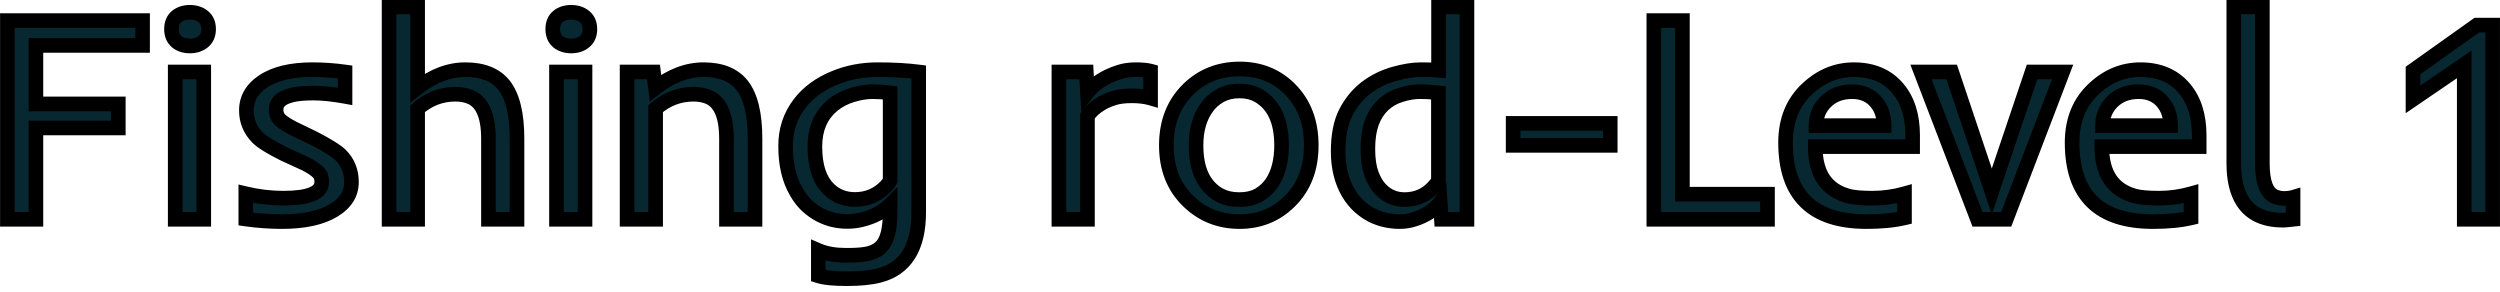 <svg width="171" height="20" viewBox="0 0 171 20" fill="none" xmlns="http://www.w3.org/2000/svg">
<path d="M0.504 1.406H9.752V3.105H2.457V7.109H8.092V8.75H2.457V15H0.504V1.406ZM14.269 1.992C14.269 2.363 14.145 2.65 13.898 2.852C13.657 3.047 13.354 3.145 12.989 3.145C12.625 3.145 12.322 3.047 12.081 2.852C11.847 2.65 11.73 2.363 11.73 1.992C11.73 1.615 11.847 1.328 12.081 1.133C12.322 0.938 12.625 0.84 12.989 0.84C13.354 0.84 13.657 0.938 13.898 1.133C14.145 1.328 14.269 1.615 14.269 1.992ZM11.984 4.922H13.937V15H11.984V4.922ZM19.284 15.156C18.47 15.156 17.646 15.098 16.813 14.98V13.252C17.659 13.454 18.519 13.555 19.391 13.555C21.136 13.555 22.008 13.187 22.008 12.451C22.008 12.171 21.94 11.963 21.803 11.826C21.601 11.611 21.282 11.396 20.846 11.182L19.42 10.527C18.496 10.065 17.897 9.694 17.623 9.414C17.109 8.893 16.852 8.275 16.852 7.559C16.852 6.751 17.226 6.094 17.975 5.586C18.782 5.039 19.915 4.766 21.373 4.766C22.109 4.766 22.851 4.818 23.6 4.922V6.592C22.78 6.442 22.064 6.367 21.452 6.367C20.846 6.367 20.374 6.406 20.035 6.484C19.703 6.562 19.453 6.66 19.284 6.777C19.017 6.96 18.883 7.197 18.883 7.49C18.883 7.777 18.974 8.011 19.157 8.193C19.345 8.369 19.638 8.561 20.035 8.77L21.471 9.463C22.409 9.951 23.011 10.325 23.278 10.586C23.785 11.081 24.04 11.703 24.04 12.451C24.04 13.252 23.636 13.896 22.828 14.385C21.982 14.899 20.8 15.156 19.284 15.156ZM31.144 6.445C30.181 6.445 29.321 6.774 28.566 7.432V15H26.613V0.469H28.566V6.006C29.621 5.179 30.711 4.766 31.837 4.766C33.042 4.766 33.924 5.124 34.484 5.84C35.07 6.595 35.363 7.812 35.363 9.492V15H33.41V9.492C33.41 7.878 32.97 6.914 32.091 6.602C31.811 6.497 31.496 6.445 31.144 6.445ZM40.348 1.992C40.348 2.363 40.225 2.65 39.977 2.852C39.736 3.047 39.434 3.145 39.069 3.145C38.705 3.145 38.402 3.047 38.161 2.852C37.927 2.65 37.809 2.363 37.809 1.992C37.809 1.615 37.927 1.328 38.161 1.133C38.402 0.938 38.705 0.84 39.069 0.84C39.434 0.84 39.736 0.938 39.977 1.133C40.225 1.328 40.348 1.615 40.348 1.992ZM38.063 4.922H40.016V15H38.063V4.922ZM47.434 6.445C46.464 6.445 45.601 6.774 44.846 7.432V15H42.893V4.922H44.699L44.836 6.016C45.897 5.182 46.994 4.766 48.127 4.766C49.325 4.766 50.204 5.124 50.764 5.84C51.35 6.595 51.643 7.812 51.643 9.492V15H49.69V9.492C49.69 7.878 49.253 6.914 48.381 6.602C48.101 6.497 47.785 6.445 47.434 6.445ZM60.105 18.848C59.538 18.991 58.809 19.062 57.917 19.062C57.032 19.062 56.384 18.997 55.974 18.867V17.129C56.488 17.35 57.116 17.461 57.859 17.461C58.607 17.467 59.157 17.419 59.509 17.314C59.861 17.21 60.137 17.041 60.339 16.807C60.704 16.384 60.886 15.618 60.886 14.512V13.994C60.391 14.489 59.74 14.834 58.933 15.029C58.607 15.107 58.282 15.146 57.956 15.146C57.631 15.146 57.312 15.111 56.999 15.039C56.693 14.967 56.387 14.854 56.081 14.697C55.775 14.534 55.482 14.326 55.202 14.072C54.922 13.812 54.675 13.49 54.46 13.105C53.978 12.272 53.737 11.247 53.737 10.029C53.724 8.903 54.05 7.913 54.714 7.061C55.287 6.318 56.075 5.742 57.077 5.332C57.989 4.954 58.975 4.766 60.036 4.766C61.097 4.766 62.032 4.818 62.839 4.922V14.512C62.839 16.947 61.928 18.392 60.105 18.848ZM60.886 6.348C60.469 6.296 60.059 6.27 59.656 6.27C59.252 6.27 58.799 6.344 58.298 6.494C57.797 6.644 57.357 6.872 56.98 7.178C56.153 7.848 55.739 8.799 55.739 10.029C55.739 11.364 56.062 12.337 56.706 12.949C57.188 13.412 57.777 13.643 58.474 13.643C59.314 13.643 60.02 13.346 60.593 12.754C60.73 12.604 60.827 12.471 60.886 12.354V6.348ZM78.699 6.709C78.341 6.605 77.911 6.553 77.41 6.553C76.915 6.553 76.508 6.605 76.189 6.709C75.87 6.807 75.59 6.927 75.349 7.07C74.906 7.331 74.584 7.624 74.382 7.949V15H72.429V4.922H74.304L74.382 6.318C74.871 5.706 75.584 5.247 76.521 4.941C76.86 4.824 77.247 4.766 77.683 4.766C78.119 4.766 78.458 4.798 78.699 4.863V6.709ZM79.778 9.941C79.778 8.359 80.283 7.077 81.292 6.094C82.236 5.176 83.404 4.717 84.798 4.717C86.165 4.717 87.307 5.176 88.225 6.094C89.202 7.07 89.69 8.353 89.69 9.941C89.69 11.523 89.199 12.8 88.216 13.77C87.285 14.694 86.142 15.156 84.788 15.156C83.414 15.156 82.249 14.694 81.292 13.77C80.283 12.8 79.778 11.523 79.778 9.941ZM81.809 9.941C81.809 11.608 82.343 12.741 83.411 13.34C83.788 13.548 84.241 13.652 84.768 13.652C85.296 13.652 85.742 13.548 86.106 13.34C86.471 13.125 86.77 12.845 87.005 12.5C87.441 11.836 87.659 10.983 87.659 9.941C87.659 8.288 87.135 7.155 86.087 6.543C85.722 6.328 85.286 6.221 84.778 6.221C84.27 6.221 83.828 6.328 83.45 6.543C83.079 6.751 82.773 7.028 82.532 7.373C82.05 8.05 81.809 8.906 81.809 9.941ZM93.416 6.025C93.982 5.589 94.617 5.27 95.32 5.068C96.03 4.867 96.648 4.766 97.176 4.766C97.703 4.766 98.11 4.779 98.397 4.805V0.469H100.34V15H98.592L98.514 13.838C98.117 14.365 97.514 14.756 96.707 15.01C96.394 15.107 96.076 15.156 95.75 15.156C95.431 15.156 95.115 15.124 94.803 15.059C94.49 14.993 94.178 14.886 93.865 14.736C93.559 14.58 93.266 14.378 92.986 14.131C92.706 13.877 92.456 13.568 92.234 13.203C91.766 12.402 91.531 11.455 91.531 10.361C91.531 9.268 91.704 8.382 92.049 7.705C92.4 7.021 92.856 6.462 93.416 6.025ZM94.598 7.188C94.266 7.5 94.008 7.904 93.826 8.398C93.65 8.887 93.562 9.482 93.562 10.185C93.562 10.882 93.647 11.458 93.816 11.914C93.986 12.363 94.197 12.715 94.451 12.969C94.9 13.425 95.441 13.652 96.072 13.652C96.886 13.652 97.56 13.353 98.094 12.754C98.231 12.604 98.328 12.471 98.387 12.354V6.348L98.191 6.328C97.892 6.289 97.534 6.27 97.117 6.27C96.707 6.27 96.268 6.344 95.799 6.494C95.33 6.637 94.93 6.868 94.598 7.188ZM103.499 8.438H110.14V9.941H103.499V8.438ZM113.123 1.406H115.077V13.281H120.897V15H113.123V1.406ZM127.66 15.156C123.975 15.156 122.132 13.356 122.132 9.756C122.132 8.206 122.643 6.966 123.666 6.035C124.584 5.189 125.632 4.766 126.81 4.766C128.093 4.766 129.095 5.195 129.818 6.055C130.489 6.855 130.824 7.926 130.824 9.268V10.029H124.164C124.164 11.872 124.916 12.998 126.42 13.408C126.778 13.506 127.328 13.555 128.07 13.555C128.819 13.555 129.551 13.454 130.267 13.252V14.902C129.551 15.072 128.682 15.156 127.66 15.156ZM128.871 8.594C128.871 7.969 128.698 7.441 128.353 7.012C127.949 6.517 127.393 6.27 126.683 6.27C125.935 6.27 125.326 6.507 124.857 6.982C124.427 7.425 124.213 7.962 124.213 8.594H128.871ZM131.395 4.922H133.495L136.239 13.096L138.993 4.922H141.083L137.225 15H135.262L131.395 4.922ZM147.26 15.156C143.575 15.156 141.732 13.356 141.732 9.756C141.732 8.206 142.243 6.966 143.266 6.035C144.184 5.189 145.232 4.766 146.41 4.766C147.693 4.766 148.695 5.195 149.418 6.055C150.089 6.855 150.424 7.926 150.424 9.268V10.029H143.764C143.764 11.872 144.516 12.998 146.02 13.408C146.378 13.506 146.928 13.555 147.67 13.555C148.419 13.555 149.151 13.454 149.867 13.252V14.902C149.151 15.072 148.282 15.156 147.26 15.156ZM148.471 8.594C148.471 7.969 148.298 7.441 147.953 7.012C147.549 6.517 146.993 6.27 146.283 6.27C145.535 6.27 144.926 6.507 144.457 6.982C144.027 7.425 143.812 7.962 143.812 8.594H148.471ZM152.792 0.469H154.745V11.182C154.745 12.471 155.038 13.229 155.624 13.457C155.82 13.535 156.028 13.574 156.249 13.574C156.471 13.574 156.669 13.548 156.845 13.496V15L156.484 15.039C156.366 15.052 156.252 15.059 156.142 15.059C154.892 15.059 153.99 14.648 153.437 13.828C153.007 13.184 152.792 12.305 152.792 11.191V0.469ZM168.554 4.404L165.048 6.797V4.824L169.414 1.719H170.498V15H168.554V4.404Z" fill="#082831"/>
<path d="M0.504 1.406V0.906H0.004V1.406H0.504ZM9.752 1.406H10.252V0.906H9.752V1.406ZM9.752 3.105V3.605H10.252V3.105H9.752ZM2.457 3.105V2.605H1.957V3.105H2.457ZM2.457 7.109H1.957V7.609H2.457V7.109ZM8.092 7.109H8.592V6.609H8.092V7.109ZM8.092 8.75V9.25H8.592V8.75H8.092ZM2.457 8.75V8.25H1.957V8.75H2.457ZM2.457 15V15.5H2.957V15H2.457ZM0.504 15H0.004V15.5H0.504V15ZM0.504 1.906H9.752V0.906H0.504V1.906ZM9.252 1.406V3.105H10.252V1.406H9.252ZM9.752 2.605H2.457V3.605H9.752V2.605ZM1.957 3.105V7.109H2.957V3.105H1.957ZM2.457 7.609H8.092V6.609H2.457V7.609ZM7.592 7.109V8.75H8.592V7.109H7.592ZM8.092 8.25H2.457V9.25H8.092V8.25ZM1.957 8.75V15H2.957V8.75H1.957ZM2.457 14.5H0.504V15.5H2.457V14.5ZM1.004 15V1.406H0.004V15H1.004ZM13.898 2.852L14.213 3.24L14.214 3.239L13.898 2.852ZM12.081 2.852L11.755 3.23L11.761 3.235L11.766 3.24L12.081 2.852ZM12.081 1.133L11.766 0.744L11.761 0.749L12.081 1.133ZM13.898 1.133L13.583 1.521L13.588 1.525L13.898 1.133ZM11.984 4.922V4.422H11.484V4.922H11.984ZM13.937 4.922H14.437V4.422H13.937V4.922ZM13.937 15V15.5H14.437V15H13.937ZM11.984 15H11.484V15.5H11.984V15ZM13.769 1.992C13.769 2.24 13.693 2.373 13.582 2.464L14.214 3.239C14.597 2.926 14.769 2.486 14.769 1.992H13.769ZM13.583 2.463C13.446 2.574 13.26 2.645 12.989 2.645V3.645C13.448 3.645 13.867 3.52 14.213 3.24L13.583 2.463ZM12.989 2.645C12.719 2.645 12.533 2.574 12.396 2.463L11.766 3.24C12.111 3.52 12.531 3.645 12.989 3.645V2.645ZM12.408 2.473C12.306 2.385 12.23 2.25 12.23 1.992H11.23C11.23 2.477 11.388 2.915 11.755 3.23L12.408 2.473ZM12.23 1.992C12.23 1.724 12.308 1.595 12.401 1.517L11.761 0.749C11.386 1.061 11.23 1.505 11.23 1.992H12.23ZM12.396 1.521C12.533 1.41 12.719 1.34 12.989 1.34V0.34C12.531 0.34 12.111 0.465 11.766 0.744L12.396 1.521ZM12.989 1.34C13.26 1.34 13.446 1.41 13.583 1.521L14.213 0.744C13.867 0.465 13.448 0.34 12.989 0.34V1.34ZM13.588 1.525C13.691 1.607 13.769 1.734 13.769 1.992H14.769C14.769 1.495 14.599 1.05 14.207 0.74L13.588 1.525ZM11.984 5.422H13.937V4.422H11.984V5.422ZM13.437 4.922V15H14.437V4.922H13.437ZM13.937 14.5H11.984V15.5H13.937V14.5ZM12.484 15V4.922H11.484V15H12.484ZM16.813 14.98H16.313V15.415L16.743 15.476L16.813 14.98ZM16.813 13.252L16.929 12.766L16.313 12.619V13.252H16.813ZM21.803 11.826L21.439 12.168L21.444 12.174L21.45 12.18L21.803 11.826ZM20.846 11.182L21.067 10.733L21.055 10.727L20.846 11.182ZM19.42 10.527L19.197 10.975L19.204 10.978L19.212 10.982L19.42 10.527ZM17.623 9.414L17.981 9.065L17.979 9.063L17.623 9.414ZM17.975 5.586L17.695 5.172L17.694 5.172L17.975 5.586ZM23.6 4.922H24.1V4.487L23.669 4.427L23.6 4.922ZM23.6 6.592L23.51 7.084L24.1 7.191V6.592H23.6ZM20.035 6.484L19.923 5.997L19.921 5.998L20.035 6.484ZM19.284 6.777L19.566 7.19L19.568 7.188L19.284 6.777ZM19.157 8.193L18.803 8.547L18.809 8.553L18.816 8.559L19.157 8.193ZM20.035 8.77L19.803 9.212L19.811 9.216L19.818 9.22L20.035 8.77ZM21.471 9.463L21.702 9.019L21.695 9.016L21.689 9.013L21.471 9.463ZM23.278 10.586L22.929 10.944L22.929 10.944L23.278 10.586ZM22.828 14.385L22.57 13.957L22.569 13.957L22.828 14.385ZM19.284 14.656C18.494 14.656 17.694 14.599 16.883 14.485L16.743 15.476C17.599 15.596 18.446 15.656 19.284 15.656V14.656ZM17.313 14.98V13.252H16.313V14.98H17.313ZM16.697 13.738C17.581 13.949 18.48 14.055 19.391 14.055V13.055C18.558 13.055 17.737 12.958 16.929 12.766L16.697 13.738ZM19.391 14.055C20.283 14.055 21.018 13.963 21.548 13.739C21.818 13.626 22.061 13.467 22.237 13.244C22.419 13.014 22.508 12.742 22.508 12.451H21.508C21.508 12.528 21.488 12.579 21.452 12.624C21.411 12.677 21.326 12.748 21.16 12.818C20.817 12.963 20.243 13.055 19.391 13.055V14.055ZM22.508 12.451C22.508 12.098 22.422 11.738 22.157 11.473L21.45 12.18C21.457 12.188 21.508 12.244 21.508 12.451H22.508ZM22.168 11.484C21.907 11.206 21.527 10.96 21.067 10.733L20.625 11.63C21.038 11.834 21.296 12.017 21.439 12.168L22.168 11.484ZM21.055 10.727L19.629 10.073L19.212 10.982L20.638 11.636L21.055 10.727ZM19.644 10.08C18.713 9.615 18.188 9.276 17.981 9.065L17.266 9.763C17.606 10.112 18.278 10.515 19.197 10.975L19.644 10.08ZM17.979 9.063C17.555 8.633 17.352 8.14 17.352 7.559H16.352C16.352 8.409 16.663 9.153 17.268 9.765L17.979 9.063ZM17.352 7.559C17.352 6.939 17.625 6.428 18.256 6L17.694 5.172C16.828 5.76 16.352 6.563 16.352 7.559H17.352ZM18.255 6C18.948 5.531 19.968 5.266 21.373 5.266V4.266C19.862 4.266 18.616 4.548 17.695 5.172L18.255 6ZM21.373 5.266C22.085 5.266 22.805 5.316 23.531 5.417L23.669 4.427C22.898 4.319 22.133 4.266 21.373 4.266V5.266ZM23.1 4.922V6.592H24.1V4.922H23.1ZM23.69 6.1C22.85 5.947 22.102 5.867 21.452 5.867V6.867C22.025 6.867 22.71 6.938 23.51 7.084L23.69 6.1ZM21.452 5.867C20.832 5.867 20.316 5.907 19.923 5.997L20.148 6.972C20.432 6.906 20.86 6.867 21.452 6.867V5.867ZM19.921 5.998C19.563 6.082 19.243 6.198 18.999 6.366L19.568 7.188C19.663 7.123 19.844 7.043 20.15 6.971L19.921 5.998ZM19.002 6.364C18.615 6.629 18.383 7.013 18.383 7.49H19.383C19.383 7.382 19.419 7.291 19.566 7.19L19.002 6.364ZM18.383 7.49C18.383 7.893 18.516 8.26 18.803 8.547L19.51 7.84C19.433 7.762 19.383 7.66 19.383 7.49H18.383ZM18.816 8.559C19.053 8.78 19.391 8.996 19.803 9.212L20.268 8.327C19.886 8.126 19.638 7.959 19.497 7.827L18.816 8.559ZM19.818 9.22L21.254 9.913L21.689 9.013L20.253 8.319L19.818 9.22ZM21.24 9.906C22.186 10.399 22.723 10.743 22.929 10.944L23.627 10.228C23.299 9.908 22.631 9.503 21.702 9.019L21.24 9.906ZM22.929 10.944C23.334 11.339 23.54 11.829 23.54 12.451H24.54C24.54 11.576 24.237 10.822 23.627 10.228L22.929 10.944ZM23.54 12.451C23.54 13.043 23.259 13.54 22.57 13.957L23.087 14.813C24.013 14.253 24.54 13.461 24.54 12.451H23.54ZM22.569 13.957C21.832 14.405 20.754 14.656 19.284 14.656V15.656C20.847 15.656 22.133 15.393 23.088 14.812L22.569 13.957ZM28.566 7.432L28.238 7.055L28.066 7.204V7.432H28.566ZM28.566 15V15.5H29.066V15H28.566ZM26.613 15H26.113V15.5H26.613V15ZM26.613 0.469V-0.031H26.113V0.469H26.613ZM28.566 0.469H29.066V-0.031H28.566V0.469ZM28.566 6.006H28.066V7.033L28.875 6.399L28.566 6.006ZM34.484 5.84L34.879 5.533L34.878 5.532L34.484 5.84ZM35.363 15V15.5H35.863V15H35.363ZM33.41 15H32.91V15.5H33.41V15ZM32.091 6.602L31.917 7.07L31.924 7.073L32.091 6.602ZM31.144 5.945C30.055 5.945 29.08 6.321 28.238 7.055L28.894 7.809C29.562 7.227 30.306 6.945 31.144 6.945V5.945ZM28.066 7.432V15H29.066V7.432H28.066ZM28.566 14.5H26.613V15.5H28.566V14.5ZM27.113 15V0.469H26.113V15H27.113ZM26.613 0.969H28.566V-0.031H26.613V0.969ZM28.066 0.469V6.006H29.066V0.469H28.066ZM28.875 6.399C29.858 5.628 30.843 5.266 31.837 5.266V4.266C30.579 4.266 29.383 4.73 28.258 5.612L28.875 6.399ZM31.837 5.266C32.942 5.266 33.654 5.59 34.09 6.148L34.878 5.532C34.194 4.658 33.142 4.266 31.837 4.266V5.266ZM34.089 6.146C34.572 6.769 34.863 7.848 34.863 9.492H35.863C35.863 7.777 35.568 6.421 34.879 5.533L34.089 6.146ZM34.863 9.492V15H35.863V9.492H34.863ZM35.363 14.5H33.41V15.5H35.363V14.5ZM33.91 15V9.492H32.91V15H33.91ZM33.91 9.492C33.91 7.838 33.461 6.558 32.259 6.13L31.924 7.073C32.48 7.27 32.91 7.918 32.91 9.492H33.91ZM32.266 6.133C31.921 6.005 31.545 5.945 31.144 5.945V6.945C31.447 6.945 31.702 6.99 31.917 7.07L32.266 6.133ZM39.977 2.852L40.292 3.24L40.293 3.239L39.977 2.852ZM38.161 2.852L37.835 3.23L37.84 3.235L37.846 3.24L38.161 2.852ZM38.161 1.133L37.846 0.744L37.841 0.749L38.161 1.133ZM39.977 1.133L39.662 1.521L39.667 1.525L39.977 1.133ZM38.063 4.922V4.422H37.563V4.922H38.063ZM40.016 4.922H40.516V4.422H40.016V4.922ZM40.016 15V15.5H40.516V15H40.016ZM38.063 15H37.563V15.5H38.063V15ZM39.848 1.992C39.848 2.24 39.773 2.373 39.661 2.464L40.293 3.239C40.677 2.926 40.848 2.486 40.848 1.992H39.848ZM39.662 2.463C39.526 2.574 39.34 2.645 39.069 2.645V3.645C39.527 3.645 39.947 3.52 40.292 3.24L39.662 2.463ZM39.069 2.645C38.798 2.645 38.613 2.574 38.476 2.463L37.846 3.24C38.191 3.52 38.611 3.645 39.069 3.645V2.645ZM38.487 2.473C38.385 2.385 38.309 2.25 38.309 1.992H37.309C37.309 2.477 37.468 2.915 37.835 3.23L38.487 2.473ZM38.309 1.992C38.309 1.724 38.387 1.595 38.481 1.517L37.841 0.749C37.466 1.061 37.309 1.505 37.309 1.992H38.309ZM38.476 1.521C38.613 1.41 38.798 1.34 39.069 1.34V0.34C38.611 0.34 38.191 0.465 37.846 0.744L38.476 1.521ZM39.069 1.34C39.34 1.34 39.526 1.41 39.662 1.521L40.292 0.744C39.947 0.465 39.527 0.34 39.069 0.34V1.34ZM39.667 1.525C39.771 1.607 39.848 1.734 39.848 1.992H40.848C40.848 1.495 40.679 1.05 40.287 0.74L39.667 1.525ZM38.063 5.422H40.016V4.422H38.063V5.422ZM39.516 4.922V15H40.516V4.922H39.516ZM40.016 14.5H38.063V15.5H40.016V14.5ZM38.563 15V4.922H37.563V15H38.563ZM44.846 7.432L44.517 7.055L44.346 7.204V7.432H44.846ZM44.846 15V15.5H45.346V15H44.846ZM42.893 15H42.393V15.5H42.893V15ZM42.893 4.922V4.422H42.393V4.922H42.893ZM44.699 4.922L45.195 4.86L45.141 4.422H44.699V4.922ZM44.836 6.016L44.34 6.078L44.45 6.955L45.145 6.409L44.836 6.016ZM50.764 5.84L51.159 5.533L51.158 5.532L50.764 5.84ZM51.643 15V15.5H52.143V15H51.643ZM49.69 15H49.19V15.5H49.69V15ZM48.381 6.602L48.206 7.07L48.212 7.072L48.381 6.602ZM47.434 5.945C46.339 5.945 45.36 6.321 44.517 7.055L45.174 7.809C45.841 7.228 46.588 6.945 47.434 6.945V5.945ZM44.346 7.432V15H45.346V7.432H44.346ZM44.846 14.5H42.893V15.5H44.846V14.5ZM43.393 15V4.922H42.393V15H43.393ZM42.893 5.422H44.699V4.422H42.893V5.422ZM44.203 4.984L44.34 6.078L45.332 5.954L45.195 4.86L44.203 4.984ZM45.145 6.409C46.135 5.631 47.127 5.266 48.127 5.266V4.266C46.862 4.266 45.659 4.734 44.527 5.622L45.145 6.409ZM48.127 5.266C49.224 5.266 49.933 5.589 50.37 6.148L51.158 5.532C50.474 4.658 49.426 4.266 48.127 4.266V5.266ZM50.369 6.146C50.852 6.769 51.143 7.848 51.143 9.492H52.143C52.143 7.777 51.848 6.421 51.159 5.533L50.369 6.146ZM51.143 9.492V15H52.143V9.492H51.143ZM51.643 14.5H49.69V15.5H51.643V14.5ZM50.19 15V9.492H49.19V15H50.19ZM50.19 9.492C50.19 7.84 49.745 6.559 48.55 6.131L48.212 7.072C48.761 7.269 49.19 7.916 49.19 9.492H50.19ZM48.555 6.133C48.211 6.005 47.834 5.945 47.434 5.945V6.945C47.736 6.945 47.991 6.99 48.206 7.07L48.555 6.133ZM60.105 18.848L59.983 18.363L59.982 18.363L60.105 18.848ZM55.974 18.867H55.474V19.233L55.822 19.344L55.974 18.867ZM55.974 17.129L56.172 16.67L55.474 16.369V17.129H55.974ZM57.859 17.461L57.863 16.961H57.859V17.461ZM60.339 16.807L59.96 16.48L59.96 16.48L60.339 16.807ZM60.886 13.994H61.386V12.787L60.532 13.641L60.886 13.994ZM58.933 15.029L59.05 15.515L59.05 15.515L58.933 15.029ZM56.999 15.039L56.885 15.526L56.888 15.526L56.999 15.039ZM56.081 14.697L55.846 15.139L55.854 15.143L56.081 14.697ZM55.202 14.072L54.862 14.438L54.866 14.443L55.202 14.072ZM54.46 13.105L54.897 12.861L54.893 12.855L54.46 13.105ZM53.737 10.029H54.237L54.237 10.024L53.737 10.029ZM54.714 7.061L55.109 7.368L55.11 7.366L54.714 7.061ZM57.077 5.332L57.267 5.795L57.269 5.794L57.077 5.332ZM62.839 4.922H63.339V4.482L62.903 4.426L62.839 4.922ZM60.886 6.348H61.386V5.906L60.948 5.852L60.886 6.348ZM58.298 6.494L58.155 6.015L58.298 6.494ZM56.98 7.178L56.665 6.789L56.665 6.789L56.98 7.178ZM56.706 12.949L57.052 12.588L57.05 12.587L56.706 12.949ZM60.593 12.754L60.952 13.101L60.957 13.096L60.962 13.091L60.593 12.754ZM60.886 12.354L61.333 12.577L61.386 12.472V12.354H60.886ZM59.982 18.363C59.471 18.492 58.787 18.562 57.917 18.562V19.562C58.831 19.562 59.606 19.49 60.227 19.332L59.982 18.363ZM57.917 18.562C57.041 18.562 56.458 18.496 56.125 18.391L55.822 19.344C56.31 19.498 57.023 19.562 57.917 19.562V18.562ZM56.474 18.867V17.129H55.474V18.867H56.474ZM55.776 17.588C56.37 17.844 57.069 17.961 57.859 17.961V16.961C57.163 16.961 56.607 16.857 56.172 16.67L55.776 17.588ZM57.854 17.961C58.612 17.968 59.225 17.92 59.651 17.794L59.367 16.835C59.09 16.917 58.602 16.967 57.863 16.961L57.854 17.961ZM59.651 17.794C60.077 17.668 60.443 17.453 60.718 17.133L59.96 16.48C59.832 16.63 59.644 16.753 59.367 16.835L59.651 17.794ZM60.718 17.133C61.208 16.564 61.386 15.638 61.386 14.512H60.386C60.386 15.599 60.2 16.203 59.96 16.48L60.718 17.133ZM61.386 14.512V13.994H60.386V14.512H61.386ZM60.532 13.641C60.114 14.059 59.55 14.366 58.815 14.543L59.05 15.515C59.93 15.302 60.668 14.919 61.239 14.348L60.532 13.641ZM58.816 14.543C58.528 14.612 58.241 14.646 57.956 14.646V15.646C58.322 15.646 58.687 15.602 59.05 15.515L58.816 14.543ZM57.956 14.646C57.668 14.646 57.386 14.615 57.111 14.552L56.888 15.526C57.237 15.607 57.594 15.646 57.956 15.646V14.646ZM57.113 14.552C56.85 14.491 56.582 14.392 56.309 14.252L55.854 15.143C56.193 15.316 56.536 15.444 56.885 15.526L57.113 14.552ZM56.316 14.256C56.05 14.114 55.79 13.931 55.538 13.702L54.866 14.443C55.174 14.722 55.501 14.955 55.846 15.139L56.316 14.256ZM55.543 13.706C55.306 13.486 55.09 13.207 54.897 12.861L54.024 13.35C54.26 13.772 54.538 14.138 54.862 14.438L55.543 13.706ZM54.893 12.855C54.465 12.116 54.237 11.182 54.237 10.029H53.237C53.237 11.312 53.491 12.429 54.027 13.356L54.893 12.855ZM54.237 10.024C54.226 9.005 54.517 8.127 55.109 7.368L54.319 6.753C53.583 7.7 53.223 8.801 53.237 10.035L54.237 10.024ZM55.11 7.366C55.621 6.704 56.333 6.177 57.267 5.795L56.888 4.869C55.817 5.308 54.953 5.933 54.318 6.755L55.11 7.366ZM57.269 5.794C58.115 5.443 59.036 5.266 60.036 5.266V4.266C58.914 4.266 57.863 4.466 56.886 4.87L57.269 5.794ZM60.036 5.266C61.082 5.266 61.994 5.317 62.775 5.418L62.903 4.426C62.069 4.318 61.113 4.266 60.036 4.266V5.266ZM62.339 4.922V14.512H63.339V4.922H62.339ZM62.339 14.512C62.339 15.673 62.121 16.539 61.733 17.155C61.353 17.758 60.783 18.163 59.983 18.363L60.226 19.333C61.249 19.077 62.047 18.532 62.578 17.689C63.102 16.859 63.339 15.785 63.339 14.512H62.339ZM60.948 5.852C60.511 5.797 60.081 5.77 59.656 5.77V6.77C60.038 6.77 60.427 6.794 60.824 6.844L60.948 5.852ZM59.656 5.77C59.191 5.77 58.69 5.855 58.155 6.015L58.441 6.973C58.909 6.833 59.312 6.77 59.656 6.77V5.77ZM58.155 6.015C57.596 6.182 57.097 6.439 56.665 6.789L57.294 7.566C57.617 7.304 57.998 7.106 58.441 6.973L58.155 6.015ZM56.665 6.789C55.702 7.57 55.239 8.674 55.239 10.029H56.239C56.239 8.923 56.604 8.126 57.295 7.566L56.665 6.789ZM55.239 10.029C55.239 11.433 55.577 12.567 56.362 13.312L57.05 12.587C56.546 12.108 56.239 11.295 56.239 10.029H55.239ZM56.36 13.31C56.939 13.866 57.654 14.143 58.474 14.143V13.143C57.9 13.143 57.437 12.957 57.052 12.588L56.36 13.31ZM58.474 14.143C59.446 14.143 60.283 13.793 60.952 13.101L60.233 12.406C59.757 12.899 59.181 13.143 58.474 13.143V14.143ZM60.962 13.091C61.115 12.924 61.246 12.752 61.333 12.577L60.439 12.13C60.409 12.19 60.344 12.285 60.224 12.417L60.962 13.091ZM61.386 12.354V6.348H60.386V12.354H61.386ZM78.699 6.709L78.559 7.189L79.199 7.375V6.709H78.699ZM76.189 6.709L76.335 7.187L76.344 7.184L76.189 6.709ZM75.349 7.07L75.603 7.501L75.605 7.5L75.349 7.07ZM74.382 7.949L73.957 7.686L73.882 7.807V7.949H74.382ZM74.382 15V15.5H74.882V15H74.382ZM72.429 15H71.929V15.5H72.429V15ZM72.429 4.922V4.422H71.929V4.922H72.429ZM74.304 4.922L74.803 4.894L74.777 4.422H74.304V4.922ZM74.382 6.318L73.883 6.346L73.956 7.654L74.773 6.63L74.382 6.318ZM76.521 4.941L76.676 5.417L76.685 5.414L76.521 4.941ZM78.699 4.863H79.199V4.48L78.829 4.381L78.699 4.863ZM78.838 6.229C78.422 6.108 77.943 6.053 77.41 6.053V7.053C77.879 7.053 78.259 7.102 78.559 7.189L78.838 6.229ZM77.41 6.053C76.885 6.053 76.421 6.107 76.034 6.234L76.344 7.184C76.596 7.102 76.945 7.053 77.41 7.053V6.053ZM76.043 6.231C75.692 6.338 75.375 6.473 75.094 6.641L75.605 7.5C75.805 7.381 76.048 7.275 76.335 7.187L76.043 6.231ZM75.096 6.639C74.606 6.927 74.214 7.272 73.957 7.686L74.807 8.213C74.954 7.976 75.207 7.734 75.603 7.501L75.096 6.639ZM73.882 7.949V15H74.882V7.949H73.882ZM74.382 14.5H72.429V15.5H74.382V14.5ZM72.929 15V4.922H71.929V15H72.929ZM72.429 5.422H74.304V4.422H72.429V5.422ZM73.805 4.95L73.883 6.346L74.882 6.29L74.803 4.894L73.805 4.95ZM74.773 6.63C75.187 6.112 75.808 5.7 76.676 5.417L76.366 4.466C75.36 4.795 74.555 5.301 73.992 6.007L74.773 6.63ZM76.685 5.414C76.961 5.318 77.291 5.266 77.683 5.266V4.266C77.203 4.266 76.759 4.33 76.358 4.469L76.685 5.414ZM77.683 5.266C78.103 5.266 78.39 5.298 78.568 5.346L78.829 4.381C78.526 4.299 78.136 4.266 77.683 4.266V5.266ZM78.199 4.863V6.709H79.199V4.863H78.199ZM81.292 6.094L80.943 5.735L80.943 5.736L81.292 6.094ZM88.216 13.77L87.864 13.414L87.863 13.415L88.216 13.77ZM81.292 13.77L81.639 13.41L81.638 13.409L81.292 13.77ZM83.411 13.34L83.166 13.776L83.169 13.778L83.411 13.34ZM86.106 13.34L86.354 13.774L86.36 13.771L86.106 13.34ZM87.005 12.5L87.418 12.781L87.423 12.774L87.005 12.5ZM86.087 6.543L85.833 6.974L85.835 6.975L86.087 6.543ZM83.45 6.543L83.695 6.979L83.697 6.978L83.45 6.543ZM82.532 7.373L82.939 7.663L82.942 7.659L82.532 7.373ZM80.278 9.941C80.278 8.476 80.74 7.329 81.641 6.452L80.943 5.736C79.825 6.825 79.278 8.243 79.278 9.941H80.278ZM81.64 6.452C82.485 5.631 83.526 5.217 84.798 5.217V4.217C83.283 4.217 81.986 4.721 80.943 5.735L81.64 6.452ZM84.798 5.217C86.04 5.217 87.053 5.628 87.872 6.447L88.579 5.74C87.562 4.723 86.29 4.217 84.798 4.217V5.217ZM87.872 6.447C88.74 7.316 89.19 8.464 89.19 9.941H90.19C90.19 8.242 89.663 6.825 88.579 5.74L87.872 6.447ZM89.19 9.941C89.19 11.411 88.738 12.551 87.864 13.414L88.567 14.125C89.659 13.047 90.19 11.636 90.19 9.941H89.19ZM87.863 13.415C87.029 14.243 86.015 14.656 84.788 14.656V15.656C86.269 15.656 87.54 15.145 88.568 14.124L87.863 13.415ZM84.788 14.656C83.539 14.656 82.5 14.241 81.639 13.41L80.944 14.129C81.998 15.147 83.289 15.656 84.788 15.656V14.656ZM81.638 13.409C80.74 12.546 80.278 11.407 80.278 9.941H79.278C79.278 11.64 79.825 13.053 80.945 14.13L81.638 13.409ZM81.309 9.941C81.309 11.715 81.885 13.057 83.166 13.776L83.656 12.904C82.801 12.425 82.309 11.502 82.309 9.941H81.309ZM83.169 13.778C83.636 14.035 84.175 14.152 84.768 14.152V13.152C84.307 13.152 83.941 13.061 83.653 12.902L83.169 13.778ZM84.768 14.152C85.361 14.152 85.897 14.035 86.354 13.774L85.858 12.906C85.586 13.061 85.231 13.152 84.768 13.152V14.152ZM86.36 13.771C86.787 13.519 87.142 13.188 87.418 12.781L86.591 12.219C86.399 12.502 86.154 12.731 85.852 12.909L86.36 13.771ZM87.423 12.774C87.927 12.007 88.159 11.051 88.159 9.941H87.159C87.159 10.915 86.955 11.665 86.587 12.226L87.423 12.774ZM88.159 9.941C88.159 8.183 87.594 6.844 86.339 6.111L85.835 6.975C86.675 7.466 87.159 8.393 87.159 9.941H88.159ZM86.341 6.112C85.885 5.844 85.357 5.721 84.778 5.721V6.721C85.215 6.721 85.559 6.813 85.833 6.974L86.341 6.112ZM84.778 5.721C84.198 5.721 83.668 5.844 83.203 6.108L83.697 6.978C83.988 6.812 84.342 6.721 84.778 6.721V5.721ZM83.205 6.107C82.769 6.352 82.406 6.679 82.122 7.087L82.942 7.659C83.139 7.377 83.388 7.151 83.695 6.979L83.205 6.107ZM82.125 7.083C81.569 7.864 81.309 8.828 81.309 9.941H82.309C82.309 8.984 82.531 8.237 82.939 7.663L82.125 7.083ZM93.416 6.025L93.111 5.629L93.109 5.631L93.416 6.025ZM95.32 5.068L95.183 4.587L95.182 4.588L95.32 5.068ZM98.397 4.805L98.351 5.303L98.897 5.352V4.805H98.397ZM98.397 0.469V-0.031H97.897V0.469H98.397ZM100.34 0.469H100.84V-0.031H100.34V0.469ZM100.34 15V15.5H100.84V15H100.34ZM98.592 15L98.093 15.034L98.124 15.5H98.592V15ZM98.514 13.838L99.013 13.804L98.922 12.464L98.114 13.537L98.514 13.838ZM96.707 15.01L96.856 15.487L96.857 15.487L96.707 15.01ZM93.865 14.736L93.638 15.182L93.649 15.187L93.865 14.736ZM92.986 14.131L92.65 14.501L92.655 14.505L92.986 14.131ZM92.234 13.203L91.803 13.456L91.807 13.463L92.234 13.203ZM92.049 7.705L91.604 7.476L91.603 7.478L92.049 7.705ZM94.598 7.188L94.94 7.552L94.944 7.548L94.598 7.188ZM93.826 8.398L93.357 8.226L93.356 8.229L93.826 8.398ZM93.816 11.914L93.348 12.088L93.349 12.09L93.816 11.914ZM94.451 12.969L94.807 12.618L94.805 12.615L94.451 12.969ZM98.094 12.754L97.725 12.417L97.721 12.421L98.094 12.754ZM98.387 12.354L98.834 12.577L98.887 12.472V12.354H98.387ZM98.387 6.348H98.887V5.895L98.436 5.85L98.387 6.348ZM98.191 6.328L98.127 6.824L98.134 6.825L98.142 6.826L98.191 6.328ZM95.799 6.494L95.945 6.972L95.951 6.97L95.799 6.494ZM93.721 6.422C94.236 6.025 94.814 5.734 95.458 5.549L95.182 4.588C94.42 4.807 93.728 5.154 93.111 5.629L93.721 6.422ZM95.457 5.549C96.138 5.355 96.709 5.266 97.176 5.266V4.266C96.588 4.266 95.921 4.378 95.183 4.587L95.457 5.549ZM97.176 5.266C97.698 5.266 98.087 5.279 98.351 5.303L98.442 4.307C98.133 4.279 97.708 4.266 97.176 4.266V5.266ZM98.897 4.805V0.469H97.897V4.805H98.897ZM98.397 0.969H100.34V-0.031H98.397V0.969ZM99.84 0.469V15H100.84V0.469H99.84ZM100.34 14.5H98.592V15.5H100.34V14.5ZM99.091 14.966L99.013 13.804L98.015 13.871L98.093 15.034L99.091 14.966ZM98.114 13.537C97.796 13.96 97.293 14.301 96.557 14.533L96.857 15.487C97.736 15.21 98.438 14.77 98.913 14.139L98.114 13.537ZM96.558 14.533C96.293 14.615 96.025 14.656 95.75 14.656V15.656C96.126 15.656 96.496 15.6 96.856 15.487L96.558 14.533ZM95.75 14.656C95.465 14.656 95.184 14.627 94.905 14.569L94.701 15.548C95.047 15.62 95.397 15.656 95.75 15.656V14.656ZM94.905 14.569C94.635 14.513 94.361 14.419 94.081 14.285L93.649 15.187C93.995 15.353 94.346 15.474 94.701 15.548L94.905 14.569ZM94.093 14.291C93.827 14.155 93.569 13.978 93.317 13.756L92.655 14.505C92.964 14.778 93.291 15.005 93.638 15.182L94.093 14.291ZM93.322 13.761C93.082 13.543 92.861 13.272 92.662 12.944L91.807 13.463C92.05 13.863 92.331 14.211 92.65 14.501L93.322 13.761ZM92.666 12.95C92.249 12.239 92.031 11.382 92.031 10.361H91.031C91.031 11.528 91.282 12.566 91.803 13.456L92.666 12.95ZM92.031 10.361C92.031 9.314 92.197 8.515 92.494 7.932L91.603 7.478C91.21 8.249 91.031 9.221 91.031 10.361H92.031ZM92.493 7.934C92.815 7.309 93.225 6.808 93.723 6.42L93.109 5.631C92.487 6.115 91.986 6.734 91.604 7.476L92.493 7.934ZM94.255 6.823C93.858 7.197 93.562 7.669 93.357 8.226L94.295 8.571C94.455 8.138 94.673 7.803 94.94 7.552L94.255 6.823ZM93.356 8.229C93.155 8.787 93.062 9.444 93.062 10.185H94.062C94.062 9.521 94.146 8.986 94.297 8.568L93.356 8.229ZM93.062 10.185C93.062 10.918 93.151 11.558 93.348 12.088L94.285 11.74C94.143 11.358 94.062 10.846 94.062 10.185H93.062ZM93.349 12.09C93.535 12.585 93.779 13.004 94.098 13.322L94.805 12.615C94.615 12.425 94.436 12.142 94.284 11.738L93.349 12.09ZM94.095 13.32C94.637 13.869 95.305 14.152 96.072 14.152V13.152C95.577 13.152 95.164 12.98 94.807 12.618L94.095 13.32ZM96.072 14.152C97.026 14.152 97.837 13.794 98.467 13.087L97.721 12.421C97.283 12.912 96.746 13.152 96.072 13.152V14.152ZM98.463 13.091C98.616 12.924 98.747 12.752 98.834 12.577L97.939 12.13C97.91 12.19 97.845 12.285 97.725 12.417L98.463 13.091ZM98.887 12.354V6.348H97.887V12.354H98.887ZM98.436 5.85L98.241 5.831L98.142 6.826L98.337 6.845L98.436 5.85ZM98.256 5.832C97.929 5.79 97.548 5.77 97.117 5.77V6.77C97.52 6.77 97.855 6.788 98.127 6.824L98.256 5.832ZM97.117 5.77C96.646 5.77 96.155 5.855 95.647 6.018L95.951 6.97C96.38 6.833 96.768 6.77 97.117 6.77V5.77ZM95.653 6.016C95.114 6.181 94.644 6.45 94.251 6.827L94.944 7.548C95.216 7.287 95.546 7.094 95.945 6.972L95.653 6.016ZM103.499 8.438V7.938H102.999V8.438H103.499ZM110.14 8.438H110.64V7.938H110.14V8.438ZM110.14 9.941V10.441H110.64V9.941H110.14ZM103.499 9.941H102.999V10.441H103.499V9.941ZM103.499 8.938H110.14V7.938H103.499V8.938ZM109.64 8.438V9.941H110.64V8.438H109.64ZM110.14 9.441H103.499V10.441H110.14V9.441ZM103.999 9.941V8.438H102.999V9.941H103.999ZM113.123 1.406V0.906H112.623V1.406H113.123ZM115.077 1.406H115.577V0.906H115.077V1.406ZM115.077 13.281H114.577V13.781H115.077V13.281ZM120.897 13.281H121.397V12.781H120.897V13.281ZM120.897 15V15.5H121.397V15H120.897ZM113.123 15H112.623V15.5H113.123V15ZM113.123 1.906H115.077V0.906H113.123V1.906ZM114.577 1.406V13.281H115.577V1.406H114.577ZM115.077 13.781H120.897V12.781H115.077V13.781ZM120.397 13.281V15H121.397V13.281H120.397ZM120.897 14.5H113.123V15.5H120.897V14.5ZM113.623 15V1.406H112.623V15H113.623ZM123.666 6.035L124.002 6.405L124.005 6.403L123.666 6.035ZM129.818 6.055L130.201 5.734L130.201 5.733L129.818 6.055ZM130.824 10.029V10.529H131.324V10.029H130.824ZM124.164 10.029V9.529H123.664V10.029H124.164ZM130.267 13.252H130.767V12.592L130.132 12.771L130.267 13.252ZM130.267 14.902L130.382 15.389L130.767 15.298V14.902H130.267ZM128.871 8.594V9.094H129.371V8.594H128.871ZM128.353 7.012L128.743 6.699L128.741 6.696L128.353 7.012ZM124.857 6.982L124.501 6.631L124.498 6.634L124.857 6.982ZM124.213 8.594H123.713V9.094H124.213V8.594ZM127.66 14.656C125.892 14.656 124.658 14.224 123.864 13.448C123.072 12.675 122.632 11.476 122.632 9.756H121.632C121.632 11.636 122.114 13.137 123.165 14.164C124.213 15.188 125.743 15.656 127.66 15.656V14.656ZM122.632 9.756C122.632 8.328 123.097 7.229 124.002 6.405L123.329 5.666C122.19 6.703 121.632 8.085 121.632 9.756H122.632ZM124.005 6.403C124.836 5.636 125.765 5.266 126.81 5.266V4.266C125.498 4.266 124.331 4.742 123.327 5.668L124.005 6.403ZM126.81 5.266C127.969 5.266 128.822 5.647 129.435 6.376L130.201 5.733C129.369 4.744 128.217 4.266 126.81 4.266V5.266ZM129.435 6.376C130.011 7.063 130.324 8.01 130.324 9.268H131.324C131.324 7.843 130.967 6.647 130.201 5.734L129.435 6.376ZM130.324 9.268V10.029H131.324V9.268H130.324ZM130.824 9.529H124.164V10.529H130.824V9.529ZM123.664 10.029C123.664 11.015 123.864 11.863 124.312 12.534C124.765 13.212 125.438 13.659 126.288 13.891L126.551 12.926C125.897 12.747 125.442 12.426 125.143 11.978C124.839 11.522 124.664 10.886 124.664 10.029H123.664ZM126.288 13.891C126.713 14.007 127.318 14.055 128.07 14.055V13.055C127.337 13.055 126.842 13.005 126.551 12.926L126.288 13.891ZM128.07 14.055C128.864 14.055 129.642 13.947 130.403 13.733L130.132 12.771C129.46 12.96 128.773 13.055 128.07 13.055V14.055ZM129.767 13.252V14.902H130.767V13.252H129.767ZM130.152 14.416C129.485 14.573 128.657 14.656 127.66 14.656V15.656C128.707 15.656 129.617 15.57 130.382 15.389L130.152 14.416ZM129.371 8.594C129.371 7.871 129.169 7.229 128.743 6.699L127.963 7.325C128.228 7.654 128.371 8.066 128.371 8.594H129.371ZM128.741 6.696C128.231 6.071 127.524 5.77 126.683 5.77V6.77C127.262 6.77 127.668 6.963 127.966 7.328L128.741 6.696ZM126.683 5.77C125.819 5.77 125.076 6.049 124.501 6.631L125.213 7.334C125.576 6.966 126.05 6.77 126.683 6.77V5.77ZM124.498 6.634C123.976 7.173 123.713 7.836 123.713 8.594H124.713C124.713 8.089 124.879 7.678 125.216 7.331L124.498 6.634ZM124.213 9.094H128.871V8.094H124.213V9.094ZM131.395 4.922V4.422H130.668L130.928 5.101L131.395 4.922ZM133.495 4.922L133.969 4.763L133.854 4.422H133.495V4.922ZM136.239 13.096L135.765 13.255L136.238 14.664L136.713 13.255L136.239 13.096ZM138.993 4.922V4.422H138.634L138.519 4.762L138.993 4.922ZM141.083 4.922L141.55 5.101L141.81 4.422H141.083V4.922ZM137.225 15V15.5H137.569L137.692 15.179L137.225 15ZM135.262 15L134.796 15.179L134.919 15.5H135.262V15ZM131.395 5.422H133.495V4.422H131.395V5.422ZM133.021 5.081L135.765 13.255L136.713 12.937L133.969 4.763L133.021 5.081ZM136.713 13.255L139.467 5.082L138.519 4.762L135.765 12.936L136.713 13.255ZM138.993 5.422H141.083V4.422H138.993V5.422ZM140.616 4.743L136.758 14.821L137.692 15.179L141.55 5.101L140.616 4.743ZM137.225 14.5H135.262V15.5H137.225V14.5ZM135.729 14.821L131.862 4.743L130.928 5.101L134.796 15.179L135.729 14.821ZM143.266 6.035L143.602 6.405L143.605 6.403L143.266 6.035ZM149.418 6.055L149.801 5.734L149.801 5.733L149.418 6.055ZM150.424 10.029V10.529H150.924V10.029H150.424ZM143.764 10.029V9.529H143.264V10.029H143.764ZM149.867 13.252H150.367V12.592L149.732 12.771L149.867 13.252ZM149.867 14.902L149.982 15.389L150.367 15.298V14.902H149.867ZM148.471 8.594V9.094H148.971V8.594H148.471ZM147.953 7.012L148.343 6.699L148.341 6.696L147.953 7.012ZM144.457 6.982L144.101 6.631L144.098 6.634L144.457 6.982ZM143.812 8.594H143.312V9.094H143.812V8.594ZM147.26 14.656C145.492 14.656 144.258 14.224 143.464 13.448C142.672 12.675 142.232 11.476 142.232 9.756H141.232C141.232 11.636 141.714 13.137 142.765 14.164C143.813 15.188 145.343 15.656 147.26 15.656V14.656ZM142.232 9.756C142.232 8.328 142.697 7.229 143.602 6.405L142.929 5.666C141.79 6.703 141.232 8.085 141.232 9.756H142.232ZM143.605 6.403C144.436 5.636 145.365 5.266 146.41 5.266V4.266C145.098 4.266 143.931 4.742 142.927 5.668L143.605 6.403ZM146.41 5.266C147.569 5.266 148.422 5.647 149.035 6.376L149.801 5.733C148.969 4.744 147.817 4.266 146.41 4.266V5.266ZM149.035 6.376C149.611 7.063 149.924 8.01 149.924 9.268H150.924C150.924 7.843 150.567 6.647 149.801 5.734L149.035 6.376ZM149.924 9.268V10.029H150.924V9.268H149.924ZM150.424 9.529H143.764V10.529H150.424V9.529ZM143.264 10.029C143.264 11.015 143.464 11.863 143.912 12.534C144.365 13.212 145.038 13.659 145.888 13.891L146.151 12.926C145.497 12.747 145.042 12.426 144.743 11.978C144.439 11.522 144.264 10.886 144.264 10.029H143.264ZM145.888 13.891C146.313 14.007 146.918 14.055 147.67 14.055V13.055C146.937 13.055 146.442 13.005 146.151 12.926L145.888 13.891ZM147.67 14.055C148.464 14.055 149.242 13.947 150.003 13.733L149.732 12.771C149.06 12.96 148.373 13.055 147.67 13.055V14.055ZM149.367 13.252V14.902H150.367V13.252H149.367ZM149.752 14.416C149.085 14.573 148.257 14.656 147.26 14.656V15.656C148.307 15.656 149.217 15.57 149.982 15.389L149.752 14.416ZM148.971 8.594C148.971 7.871 148.769 7.229 148.343 6.699L147.563 7.325C147.828 7.654 147.971 8.066 147.971 8.594H148.971ZM148.341 6.696C147.831 6.071 147.124 5.77 146.283 5.77V6.77C146.862 6.77 147.268 6.963 147.566 7.328L148.341 6.696ZM146.283 5.77C145.419 5.77 144.676 6.049 144.101 6.631L144.813 7.334C145.176 6.966 145.65 6.77 146.283 6.77V5.77ZM144.098 6.634C143.576 7.173 143.312 7.836 143.312 8.594H144.312C144.312 8.089 144.479 7.678 144.816 7.331L144.098 6.634ZM143.812 9.094H148.471V8.094H143.812V9.094ZM152.792 0.469V-0.031H152.292V0.469H152.792ZM154.745 0.469H155.245V-0.031H154.745V0.469ZM155.624 13.457L155.81 12.993L155.805 12.991L155.624 13.457ZM156.845 13.496H157.345V12.826L156.703 13.017L156.845 13.496ZM156.845 15L156.899 15.497L157.345 15.449V15H156.845ZM156.484 15.039L156.43 14.542L156.428 14.542L156.484 15.039ZM153.437 13.828L153.021 14.105L153.022 14.108L153.437 13.828ZM152.792 0.969H154.745V-0.031H152.792V0.969ZM154.245 0.469V11.182H155.245V0.469H154.245ZM154.245 11.182C154.245 11.856 154.321 12.437 154.499 12.897C154.68 13.367 154.983 13.744 155.443 13.923L155.805 12.991C155.679 12.942 155.543 12.826 155.431 12.537C155.316 12.239 155.245 11.796 155.245 11.182H154.245ZM155.439 13.921C155.696 14.024 155.968 14.074 156.249 14.074V13.074C156.088 13.074 155.943 13.046 155.81 12.993L155.439 13.921ZM156.249 14.074C156.509 14.074 156.757 14.044 156.987 13.976L156.703 13.017C156.582 13.053 156.432 13.074 156.249 13.074V14.074ZM156.345 13.496V15H157.345V13.496H156.345ZM156.791 14.503L156.43 14.542L156.537 15.536L156.899 15.497L156.791 14.503ZM156.428 14.542C156.328 14.553 156.233 14.559 156.142 14.559V15.559C156.272 15.559 156.404 15.551 156.539 15.536L156.428 14.542ZM156.142 14.559C155.009 14.559 154.287 14.195 153.851 13.549L153.022 14.108C153.693 15.102 154.775 15.559 156.142 15.559V14.559ZM153.853 13.551C153.497 13.017 153.292 12.247 153.292 11.191H152.292C152.292 12.362 152.517 13.35 153.021 14.105L153.853 13.551ZM153.292 11.191V0.469H152.292V11.191H153.292ZM168.554 4.404H169.054V3.458L168.272 3.991L168.554 4.404ZM165.048 6.797H164.548V7.743L165.33 7.21L165.048 6.797ZM165.048 4.824L164.759 4.417L164.548 4.566V4.824H165.048ZM169.414 1.719V1.219H169.254L169.124 1.311L169.414 1.719ZM170.498 1.719H170.998V1.219H170.498V1.719ZM170.498 15V15.5H170.998V15H170.498ZM168.554 15H168.054V15.5H168.554V15ZM168.272 3.991L164.767 6.384L165.33 7.21L168.836 4.817L168.272 3.991ZM165.548 6.797V4.824H164.548V6.797H165.548ZM165.338 5.232L169.704 2.126L169.124 1.311L164.759 4.417L165.338 5.232ZM169.414 2.219H170.498V1.219H169.414V2.219ZM169.998 1.719V15H170.998V1.719H169.998ZM170.498 14.5H168.554V15.5H170.498V14.5ZM169.054 15V4.404H168.054V15H169.054Z" fill="black"/>
</svg>
